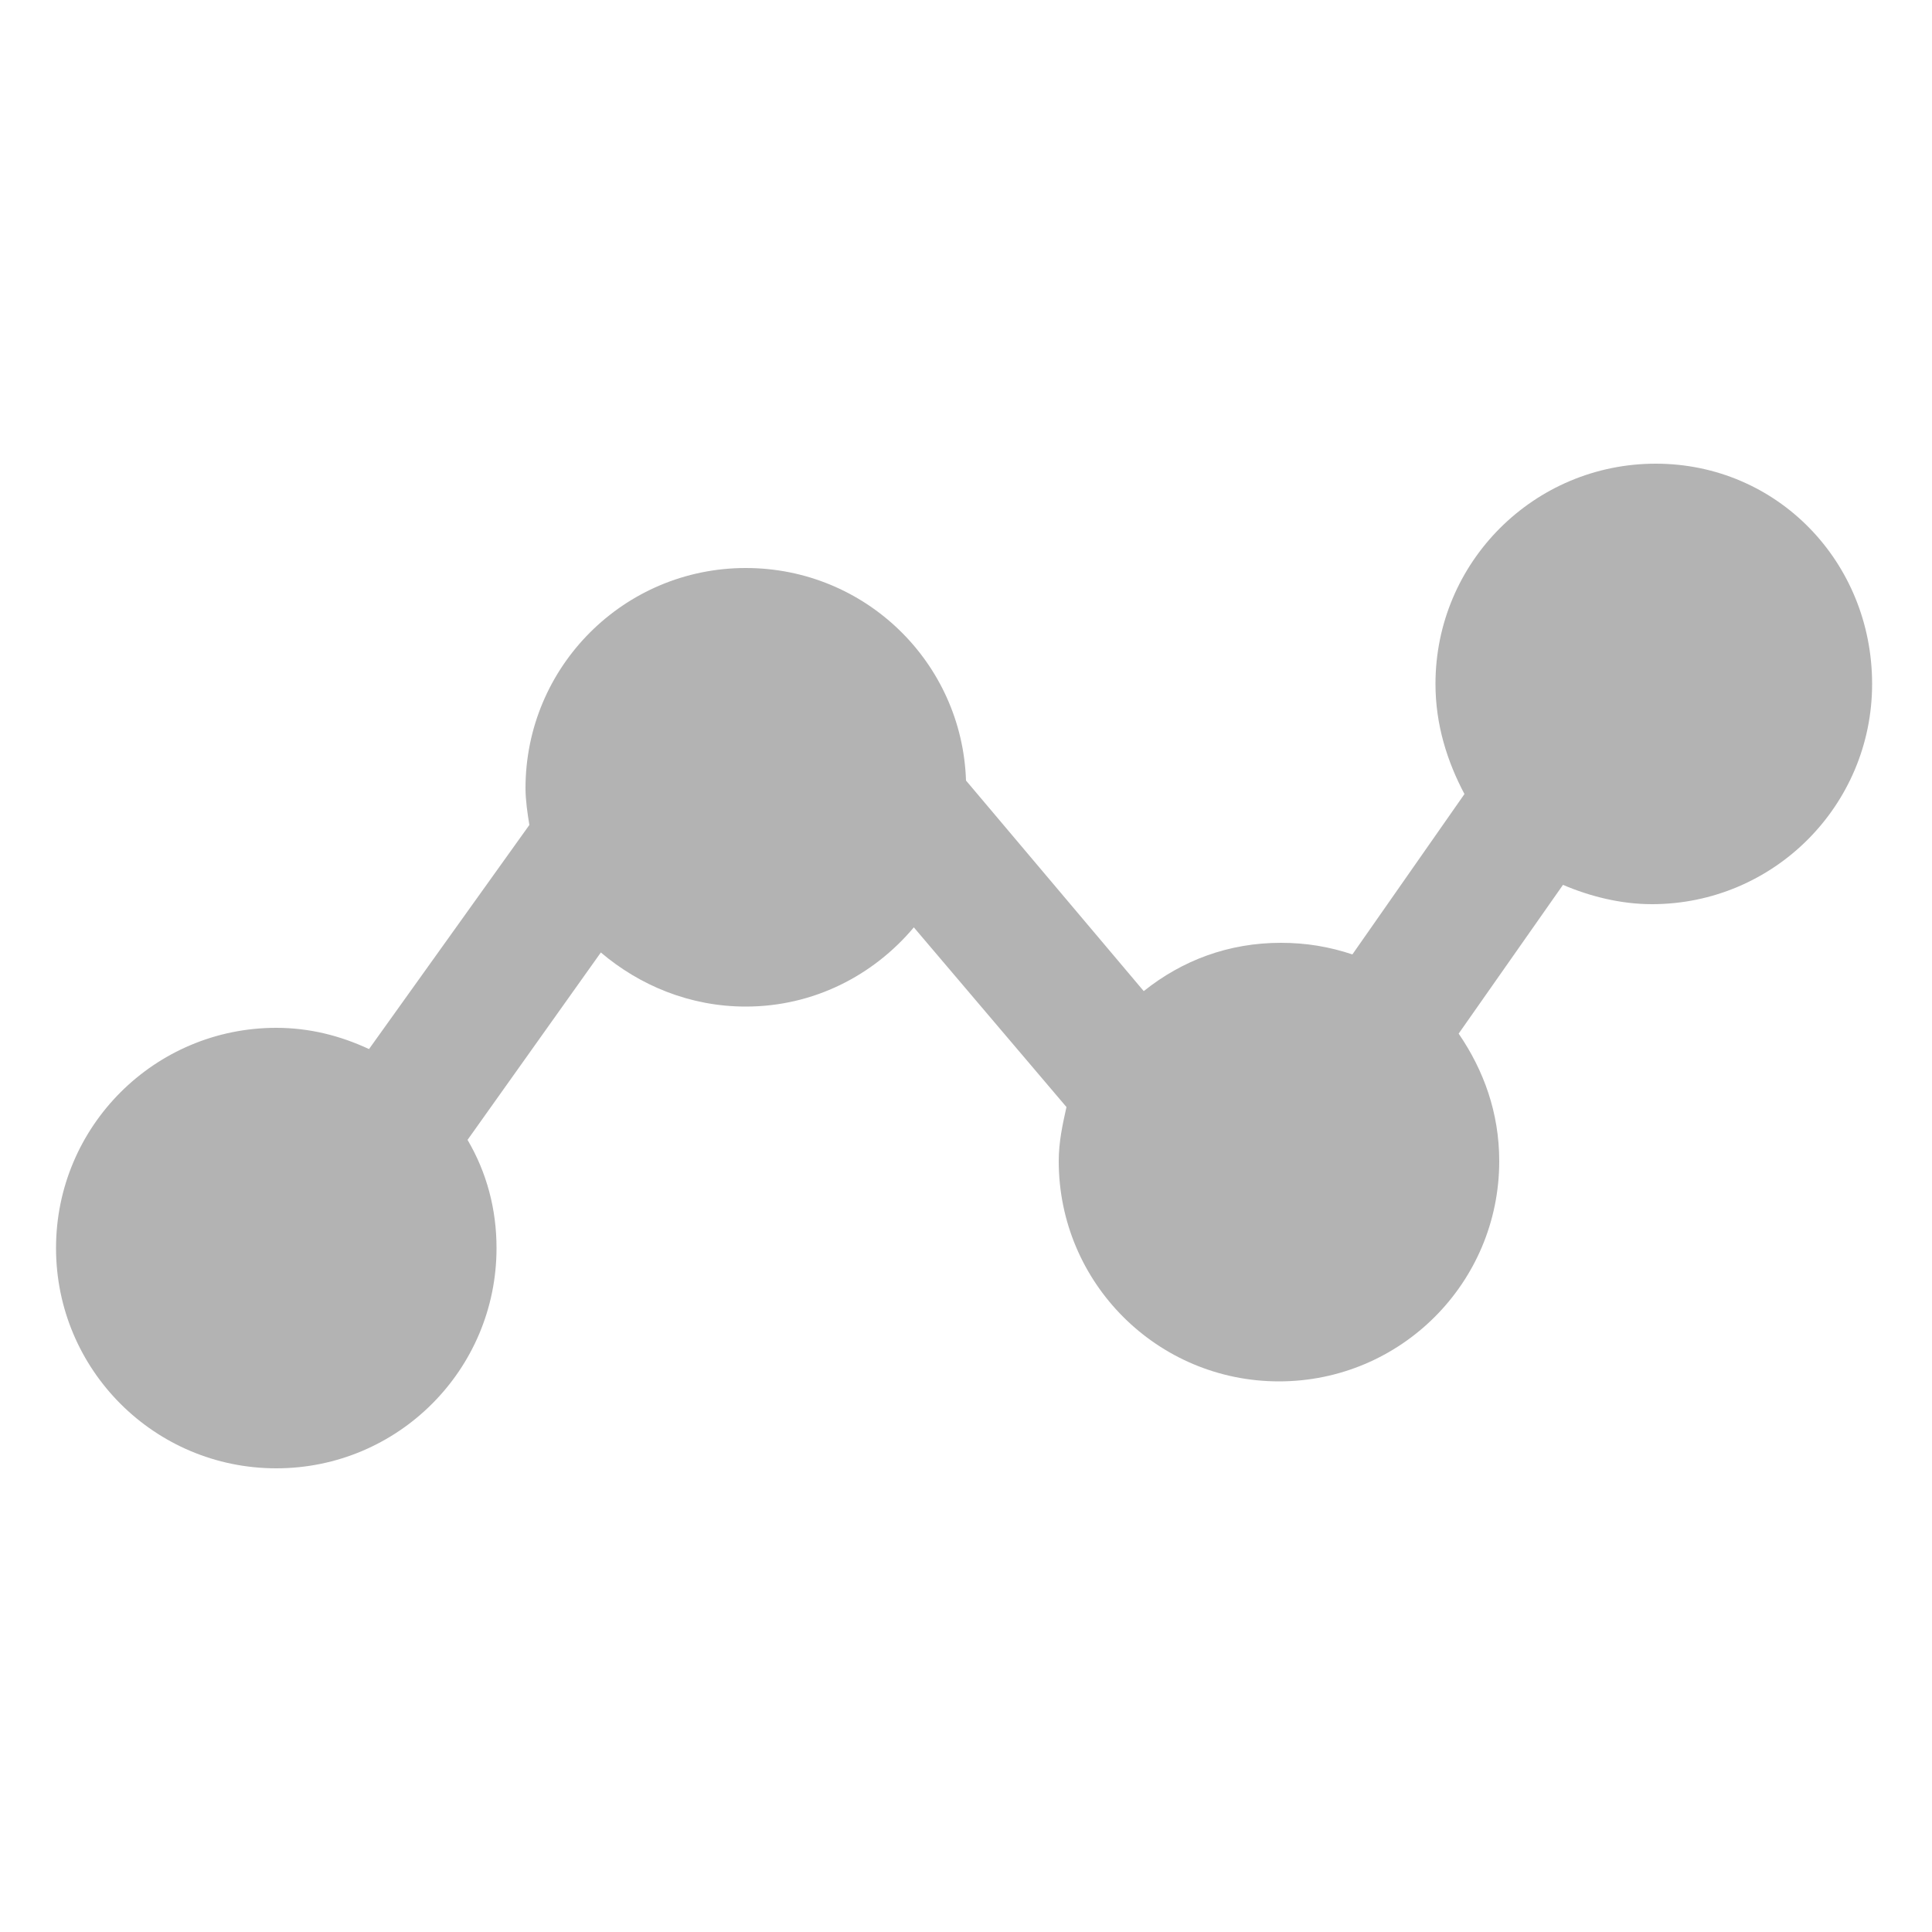 <svg fill="#B3B3B3" xmlns="http://www.w3.org/2000/svg" xmlns:xlink="http://www.w3.org/1999/xlink" version="1.1" x="0px" y="0px" viewBox="0 0 100 100" style="enable-background:new 0 0 100 100;" xml:space="preserve"><g><path d="M85.7,24c-6.3,0-11.4,5.1-11.4,11.4c0,2.1,0.6,4,1.5,5.7L70,49.4c-1.2-0.4-2.4-0.6-3.7-0.6c-2.7,0-5.1,0.9-7.1,2.5   l-9.2-10.9c-0.2-6.1-5.2-11-11.4-11c-6.3,0-11.4,5.1-11.4,11.4c0,0.6,0.1,1.3,0.2,1.9l-8.3,11.6c-1.5-0.7-3.1-1.1-4.8-1.1   C8,53.2,2.9,58.3,2.9,64.6S8,76,14.3,76s11.4-5.1,11.4-11.4c0-2-0.5-3.9-1.5-5.6l6.9-9.7c2,1.7,4.6,2.8,7.5,2.8   c3.5,0,6.6-1.6,8.7-4.1l7.9,9.3c-0.2,0.9-0.4,1.8-0.4,2.8c0,6.3,5.1,11.4,11.4,11.4s11.4-5.1,11.4-11.4c0-2.5-0.8-4.7-2.1-6.6   l5.4-7.7c1.4,0.6,3,1,4.6,1c6.3,0,11.4-5.1,11.4-11.4S92,24,85.7,24z"></path></g></svg>
